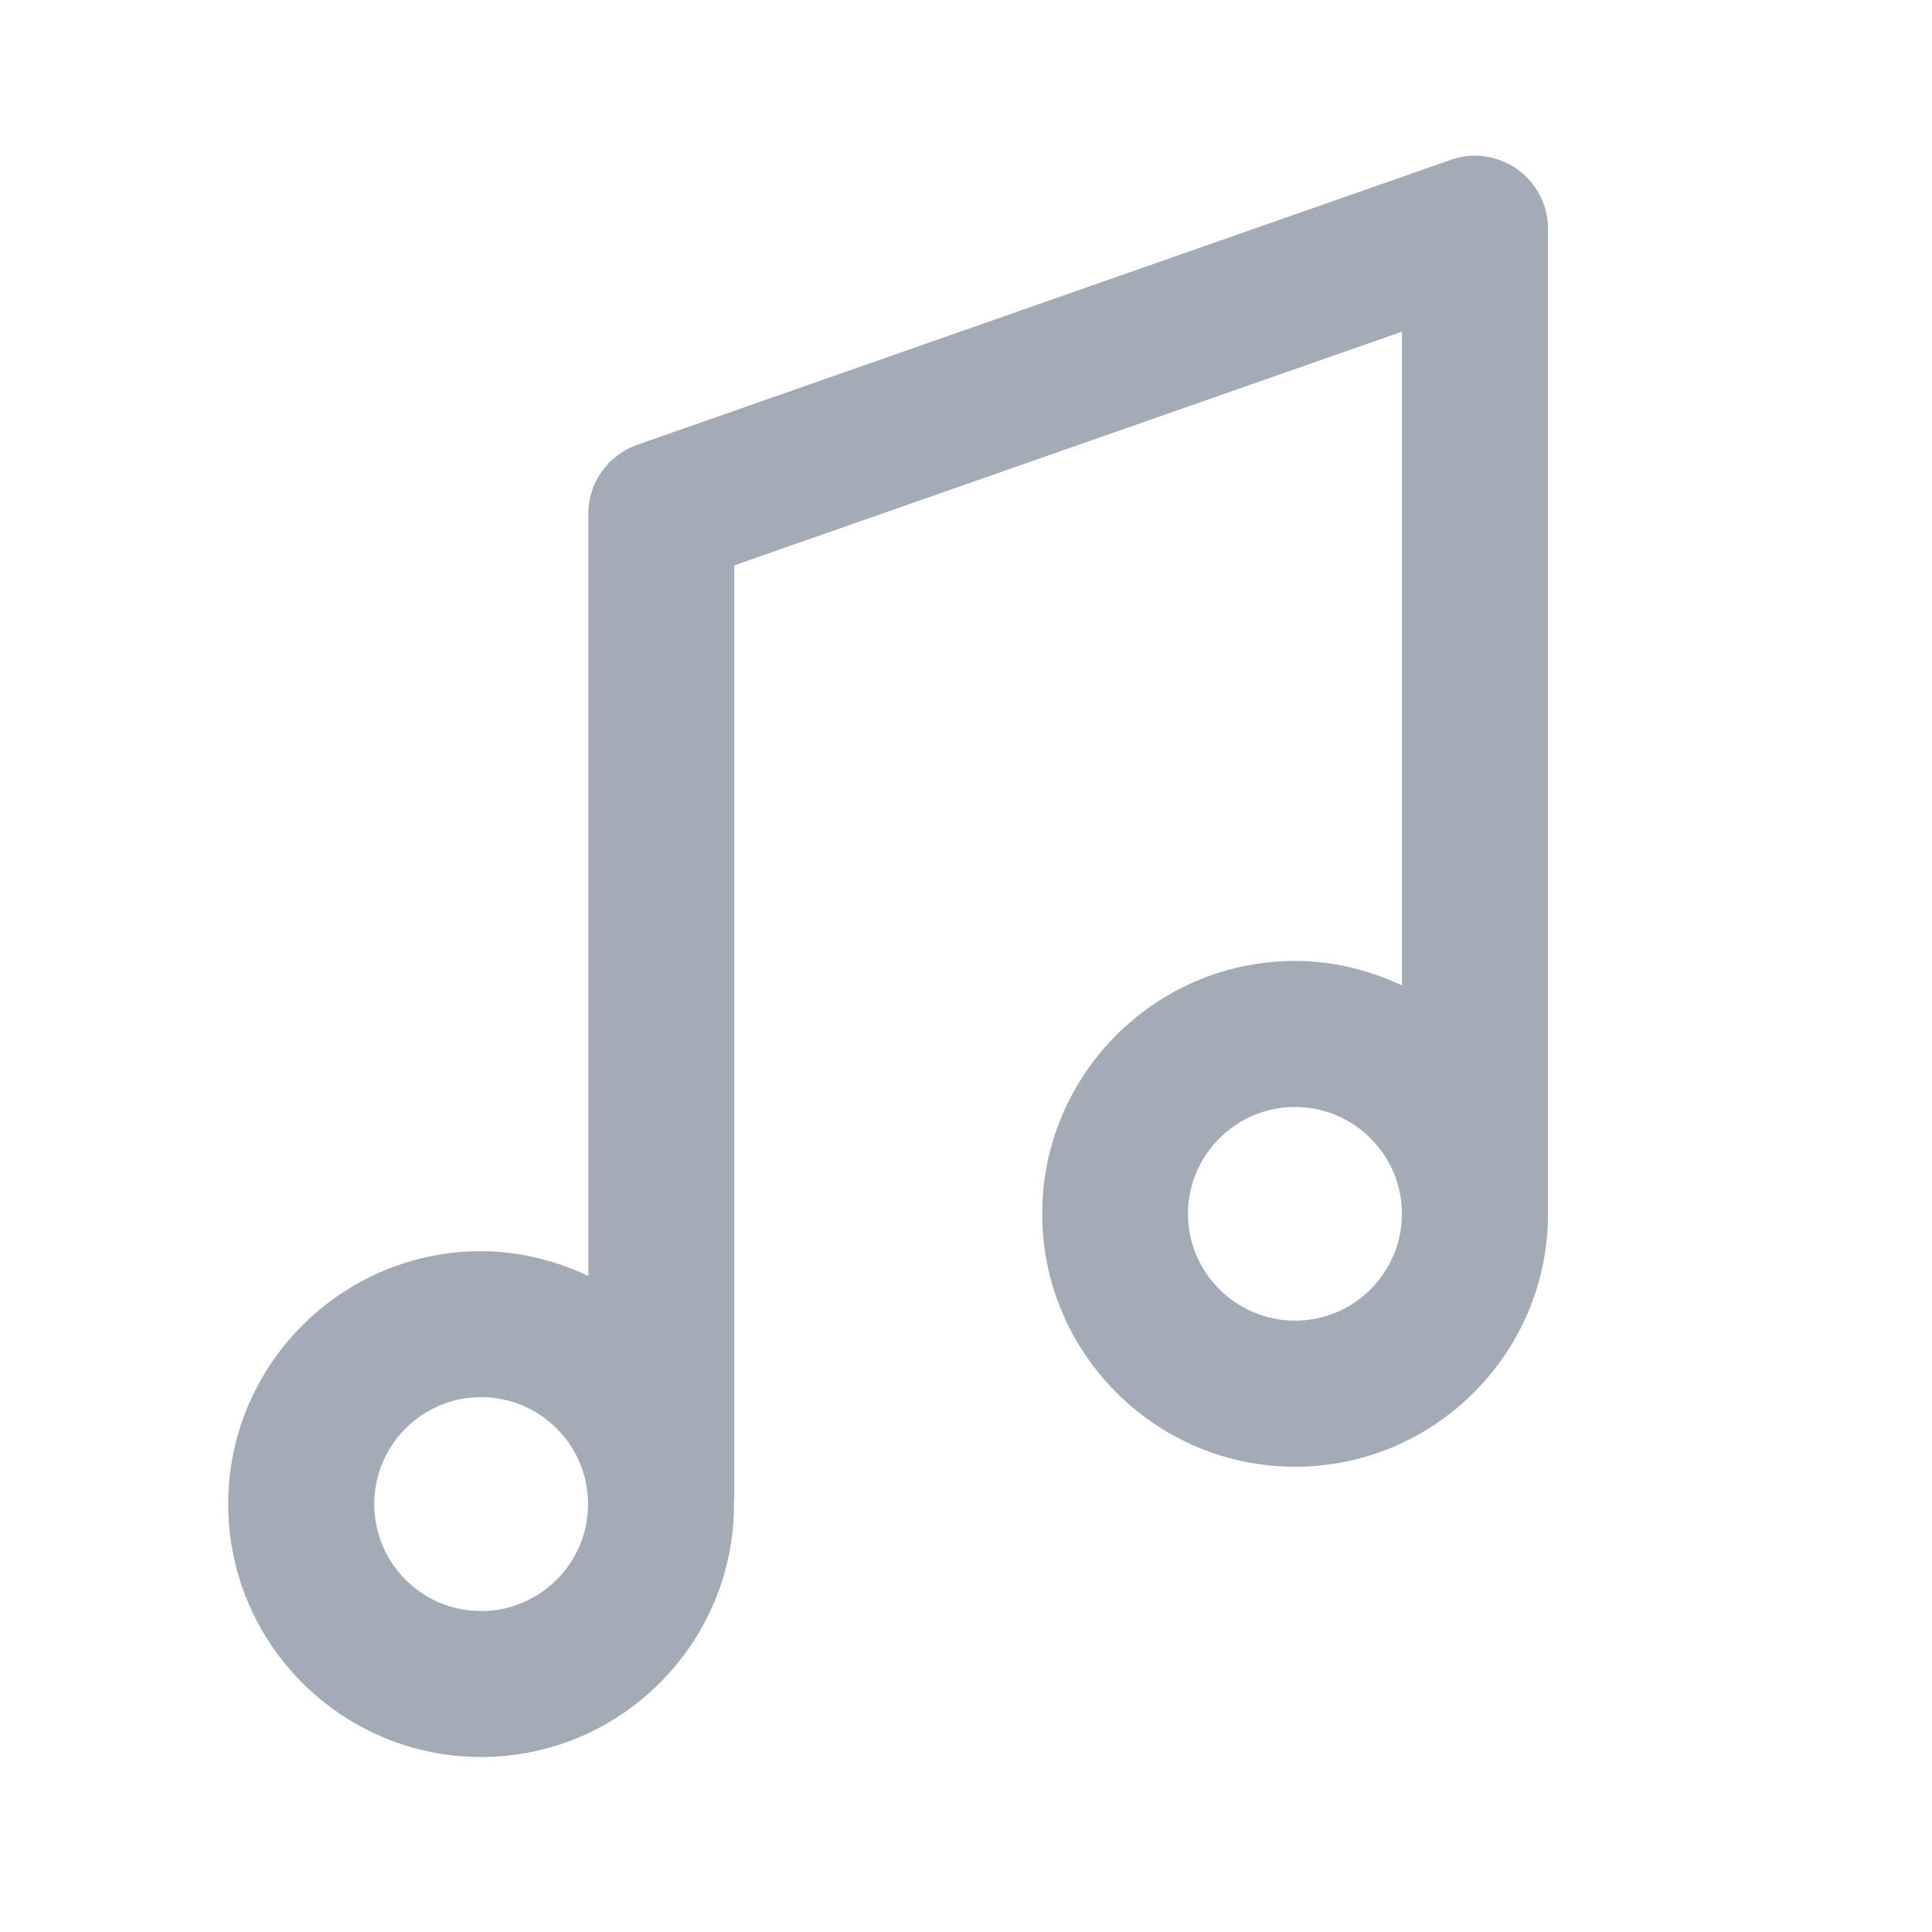 <svg xmlns:rdf="http://www.w3.org/1999/02/22-rdf-syntax-ns#" xmlns:cc="http://creativecommons.org/ns#" xmlns:svg="http://www.w3.org/2000/svg" xmlns:dc="http://purl.org/dc/elements/1.1/" xmlns="http://www.w3.org/2000/svg" xmlns:xlink="http://www.w3.org/1999/xlink" version="1.1" id="svg6584" x="0px" y="0px" width="100px" height="100px" viewBox="0 0 100 100" enable-background="new 0 0 100 100" xml:space="preserve">
<path fill="#A3ACB6" d="M78.529,8.755c-1.009-0.707-2.274-0.892-3.433-0.483L32.979,23.024c-1.512,0.538-2.527,1.955-2.527,3.563  V66.04c-1.695-0.788-3.561-1.279-5.55-1.279c-7.219,0-13.091,5.878-13.091,13.093c0,7.219,5.872,13.089,13.091,13.089  c7.219,0,13.091-5.87,13.091-13.089c0-0.057-0.014-0.104-0.014-0.151c0-0.047,0.027-0.089,0.027-0.136V29.263l34.557-12.096v33.837  c-1.689-0.791-3.546-1.266-5.53-1.266c-7.218,0-13.089,5.87-13.089,13.09c0,7.211,5.871,13.091,13.089,13.091  c7.221,0,13.093-5.88,13.093-13.091V11.841C80.125,10.608,79.527,9.47,78.529,8.755z M24.901,83.388c-3.052,0-5.53-2.483-5.53-5.534  c0-3.059,2.479-5.538,5.53-5.538c3.051,0,5.537,2.479,5.537,5.538C30.438,80.904,27.952,83.388,24.901,83.388z M67.032,68.357  c-3.052,0-5.544-2.484-5.544-5.529s2.492-5.531,5.544-5.531s5.53,2.486,5.53,5.531S70.084,68.357,67.032,68.357z"/>
</svg>